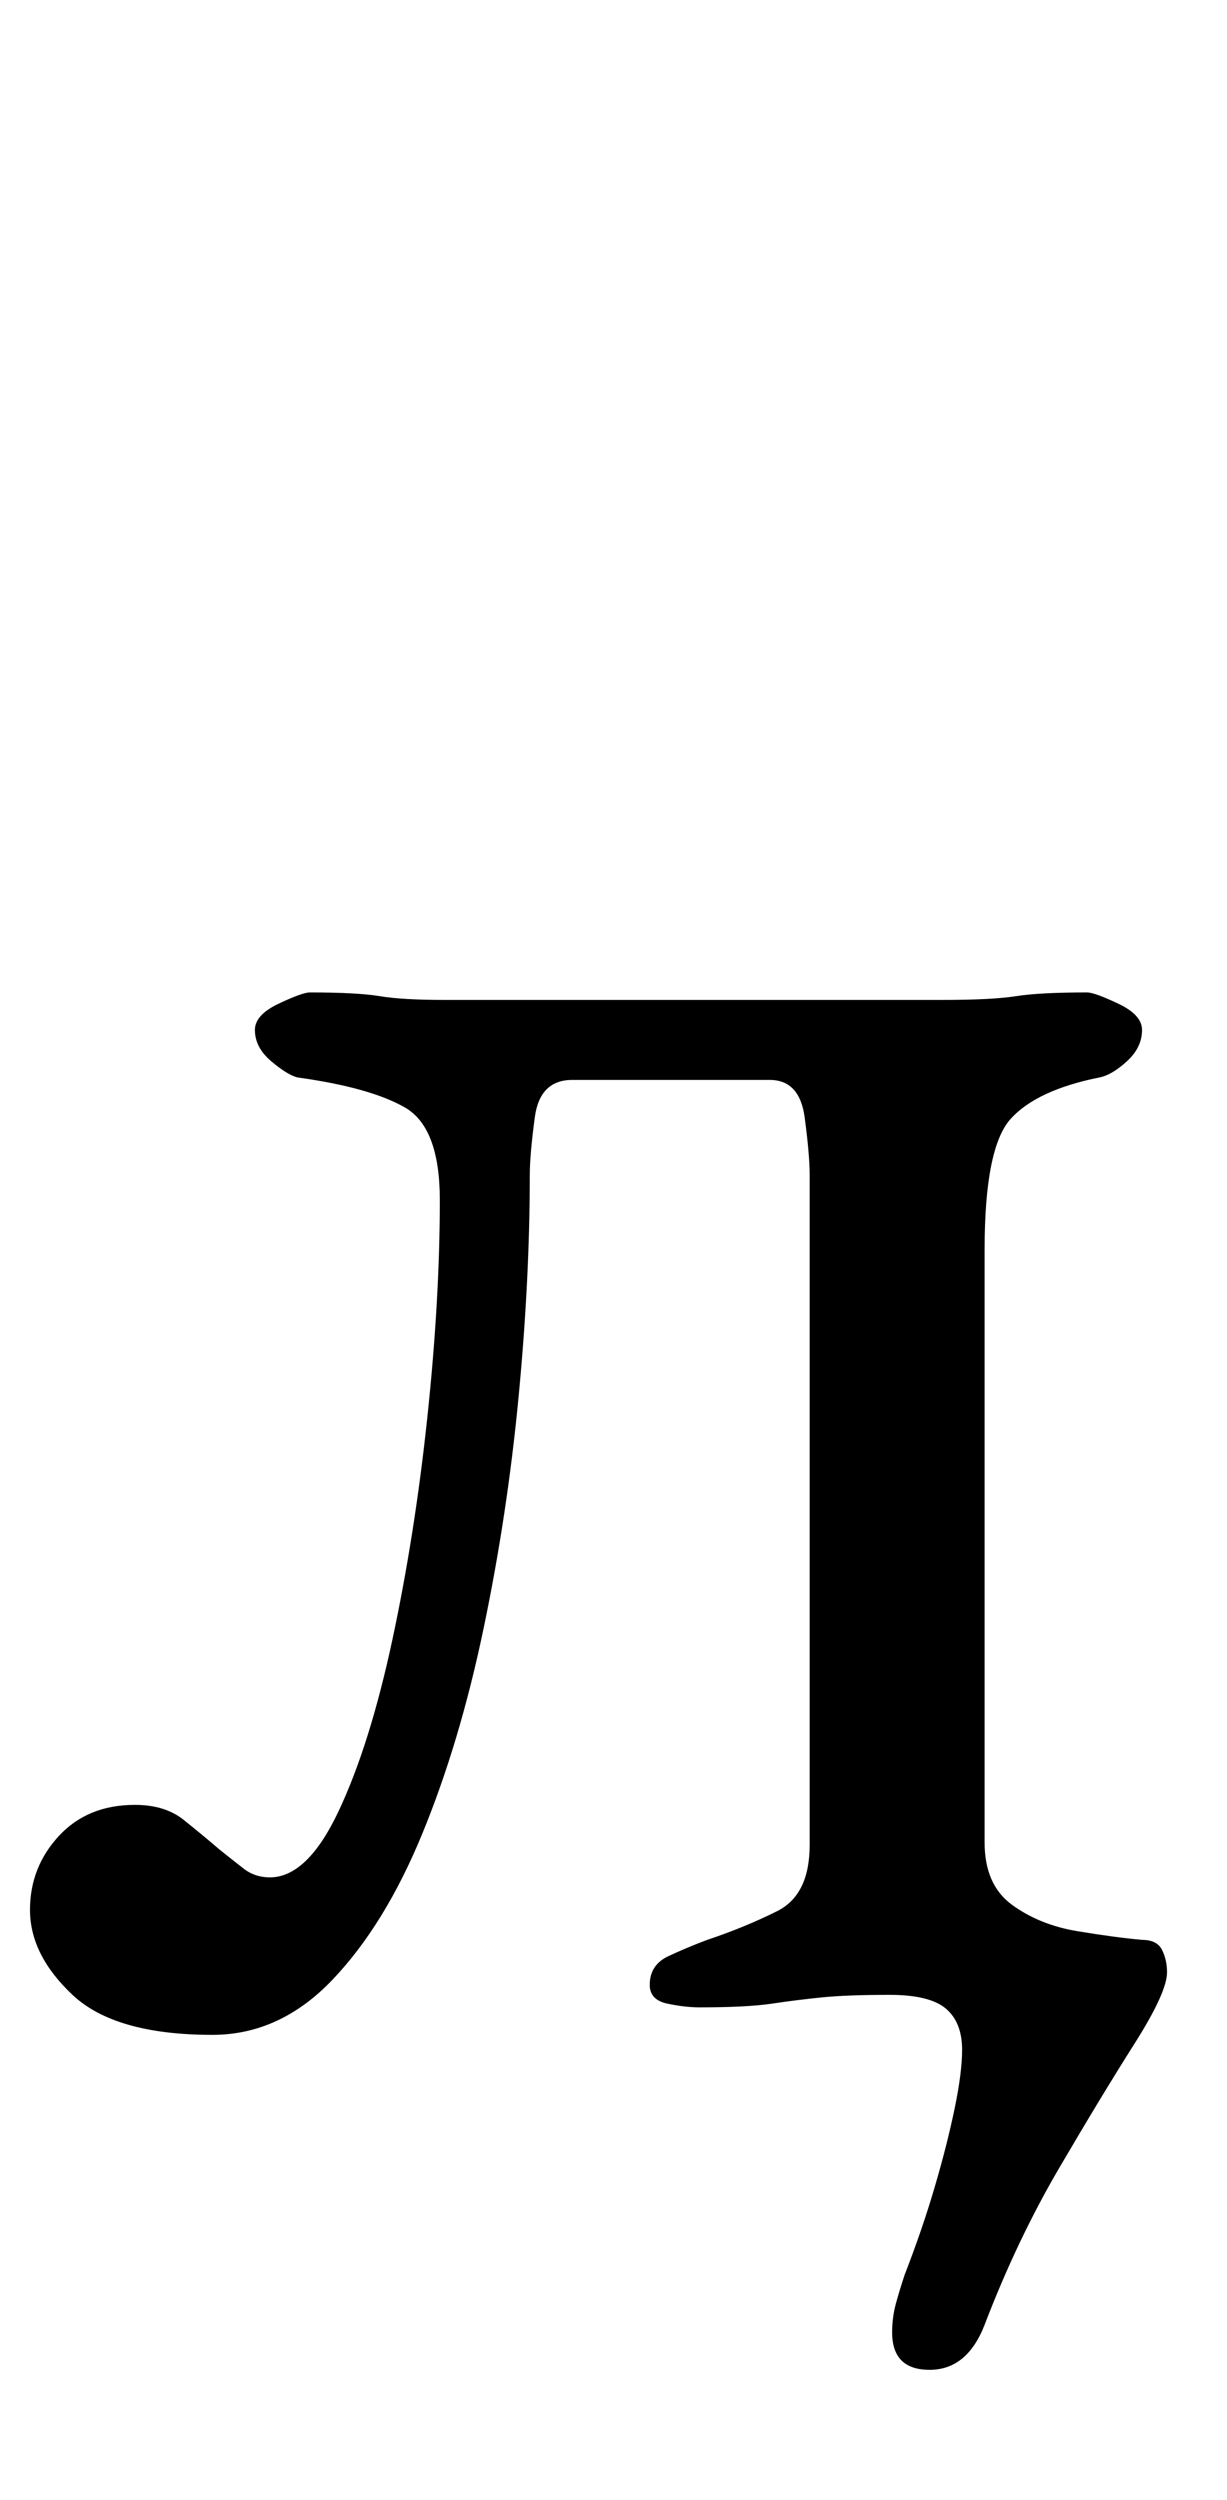 <?xml version="1.0" standalone="no"?>
<!DOCTYPE svg PUBLIC "-//W3C//DTD SVG 1.1//EN" "http://www.w3.org/Graphics/SVG/1.1/DTD/svg11.dtd" >
<svg xmlns="http://www.w3.org/2000/svg" xmlns:xlink="http://www.w3.org/1999/xlink" version="1.1" viewBox="-10 0 491 1000">
  <g transform="matrix(1 0 0 -1 0 800)">
   <path fill="currentColor"
d="M362 -148q-15 0 -15 15q0 6 1.5 11.5t3.5 11.5q7 18 12 35t8 31.5t3 23.5q0 11 -6.5 16.5t-22.5 5.5q-17 0 -27 -1t-20 -2.5t-29 -1.5q-6 0 -13 1.5t-7 7.5q0 8 7.5 11.5t15.5 6.5q15 5 28 11.5t13 26.5v268q0 8 -2 23t-14 15h-79q-13 0 -15 -15t-2 -23q0 -42 -4.5 -89
t-14 -92.5t-24.5 -82t-36 -58.5t-48 -22q-39 0 -56 16t-17 34q0 17 11.5 29.5t30.5 12.5q12 0 19.5 -6t14.5 -12q5 -4 9.5 -7.5t10.5 -3.5q15 0 27.5 26.5t21.5 68.5t14 89t5 87q0 29 -14 37t-43 12q-4 1 -10.5 6.5t-6.5 12.5q0 6 9.5 10.5t12.5 4.5q19 0 28 -1.5t26 -1.5
h199q20 0 29.5 1.5t28.5 1.5q3 0 12.5 -4.5t9.5 -10.5q0 -7 -6 -12.5t-11 -6.5q-25 -5 -35.5 -16.5t-10.5 -52.5v-237q0 -17 11 -25t26 -10.5t26 -3.5q6 0 8 -4t2 -9q0 -8 -13 -28.5t-30 -49.5t-30 -63q-7 -18 -22 -18z" />
  </g>

</svg>
